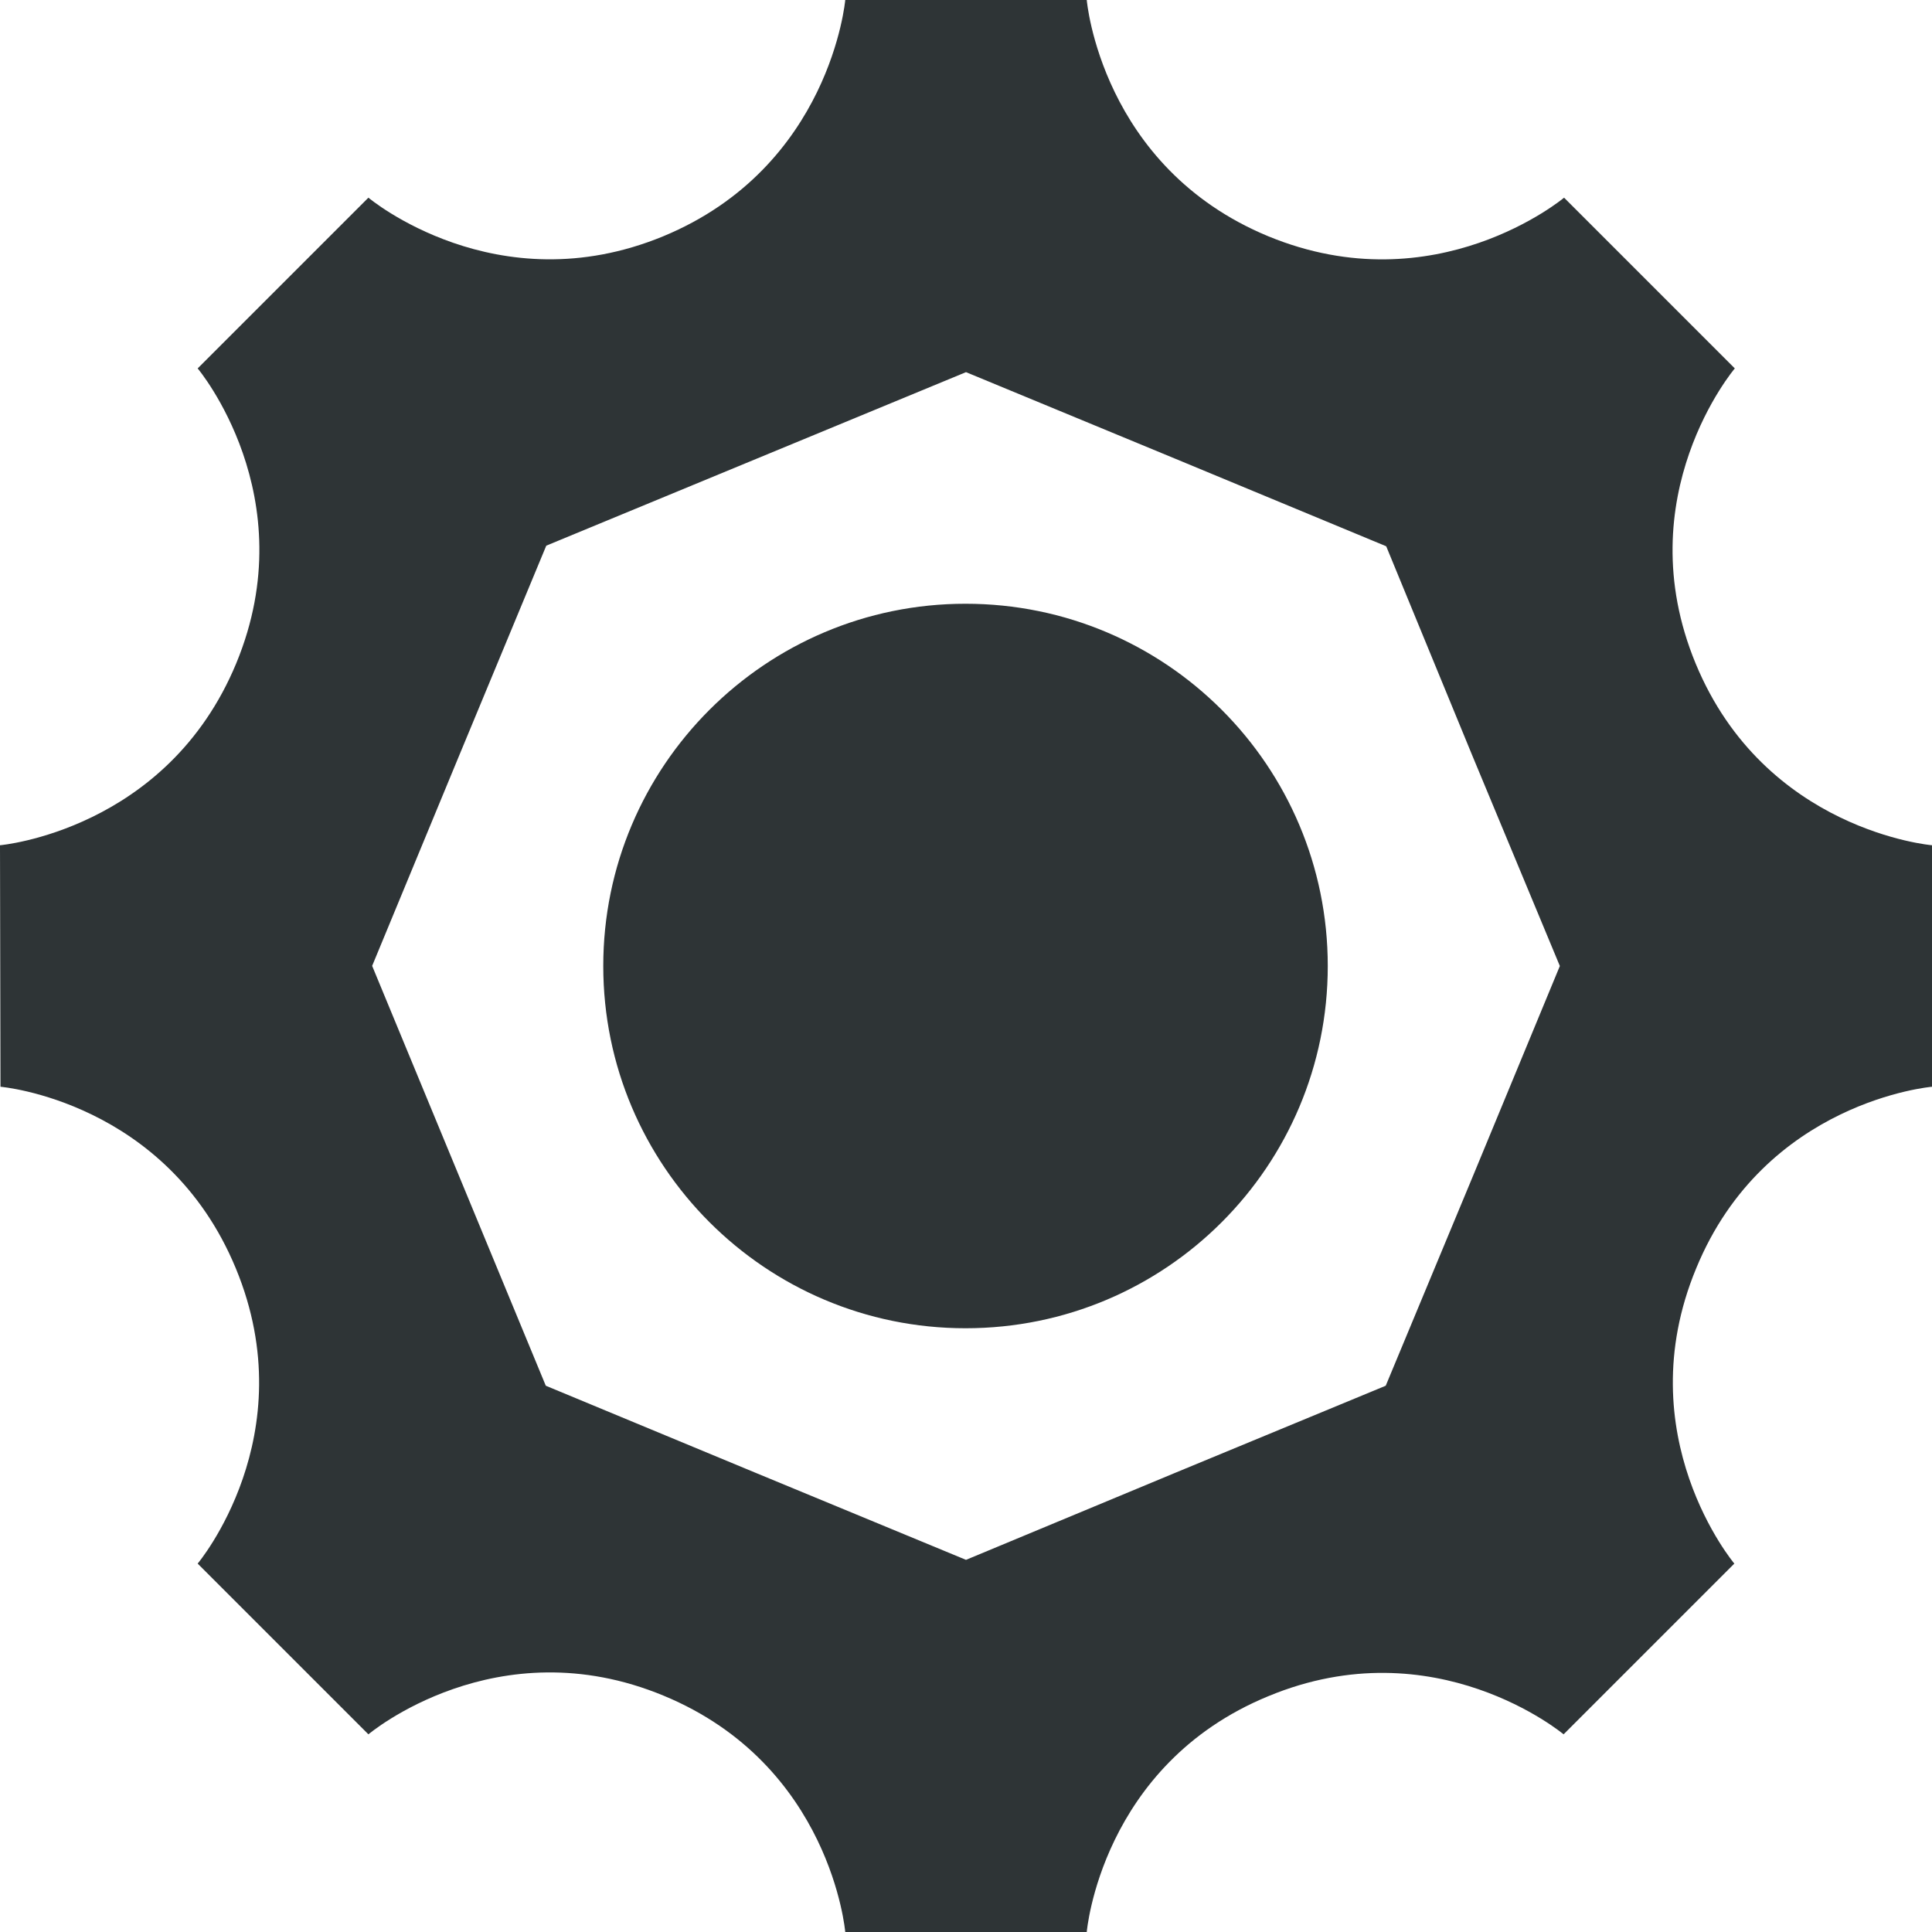 <?xml version="1.0" encoding="UTF-8"?>
<svg height="16px" viewBox="0 0 16 16" width="16px" xmlns="http://www.w3.org/2000/svg">
    <path d="m 7 0 s -0.121 1.383 -1.508 1.957 c -1.383 0.57 -2.441 -0.32 -2.441 -0.32 l -1.414 1.414 s 0.891 1.059 0.32 2.441 c -0.574 1.387 -1.957 1.508 -1.957 1.508 l 0.004 2 s 1.375 0.117 1.949 1.504 c 0.574 1.387 -0.316 2.445 -0.316 2.445 l 1.414 1.414 s 1.059 -0.895 2.445 -0.32 c 1.387 0.574 1.504 1.957 1.504 1.957 h 2 s 0.117 -1.383 1.504 -1.953 c 1.383 -0.574 2.445 0.316 2.445 0.316 l 1.414 -1.414 s -0.891 -1.059 -0.316 -2.445 c 0.57 -1.387 1.953 -1.504 1.953 -1.504 v -2 s -1.383 -0.117 -1.957 -1.504 c -0.574 -1.387 0.324 -2.445 0.324 -2.445 l -1.414 -1.414 s -1.062 0.891 -2.449 0.32 c -1.387 -0.574 -1.504 -1.957 -1.504 -1.957 z m 1 3.082 l 1.738 0.719 l 1.742 0.723 l 0.715 1.738 l 0.723 1.738 l -0.719 1.738 l -0.723 1.738 l -1.738 0.719 l -1.738 0.723 l -1.738 -0.719 l -1.742 -0.723 l -1.438 -3.477 l 0.719 -1.738 l 0.723 -1.742 z m -0.004 1.918 c -1.656 0 -3 1.344 -3 3 s 1.344 3 3 3 c 1.66 0 3 -1.344 3 -3 s -1.34 -3 -3 -3 z m 0 0" fill="#2e3436"/>
</svg>

